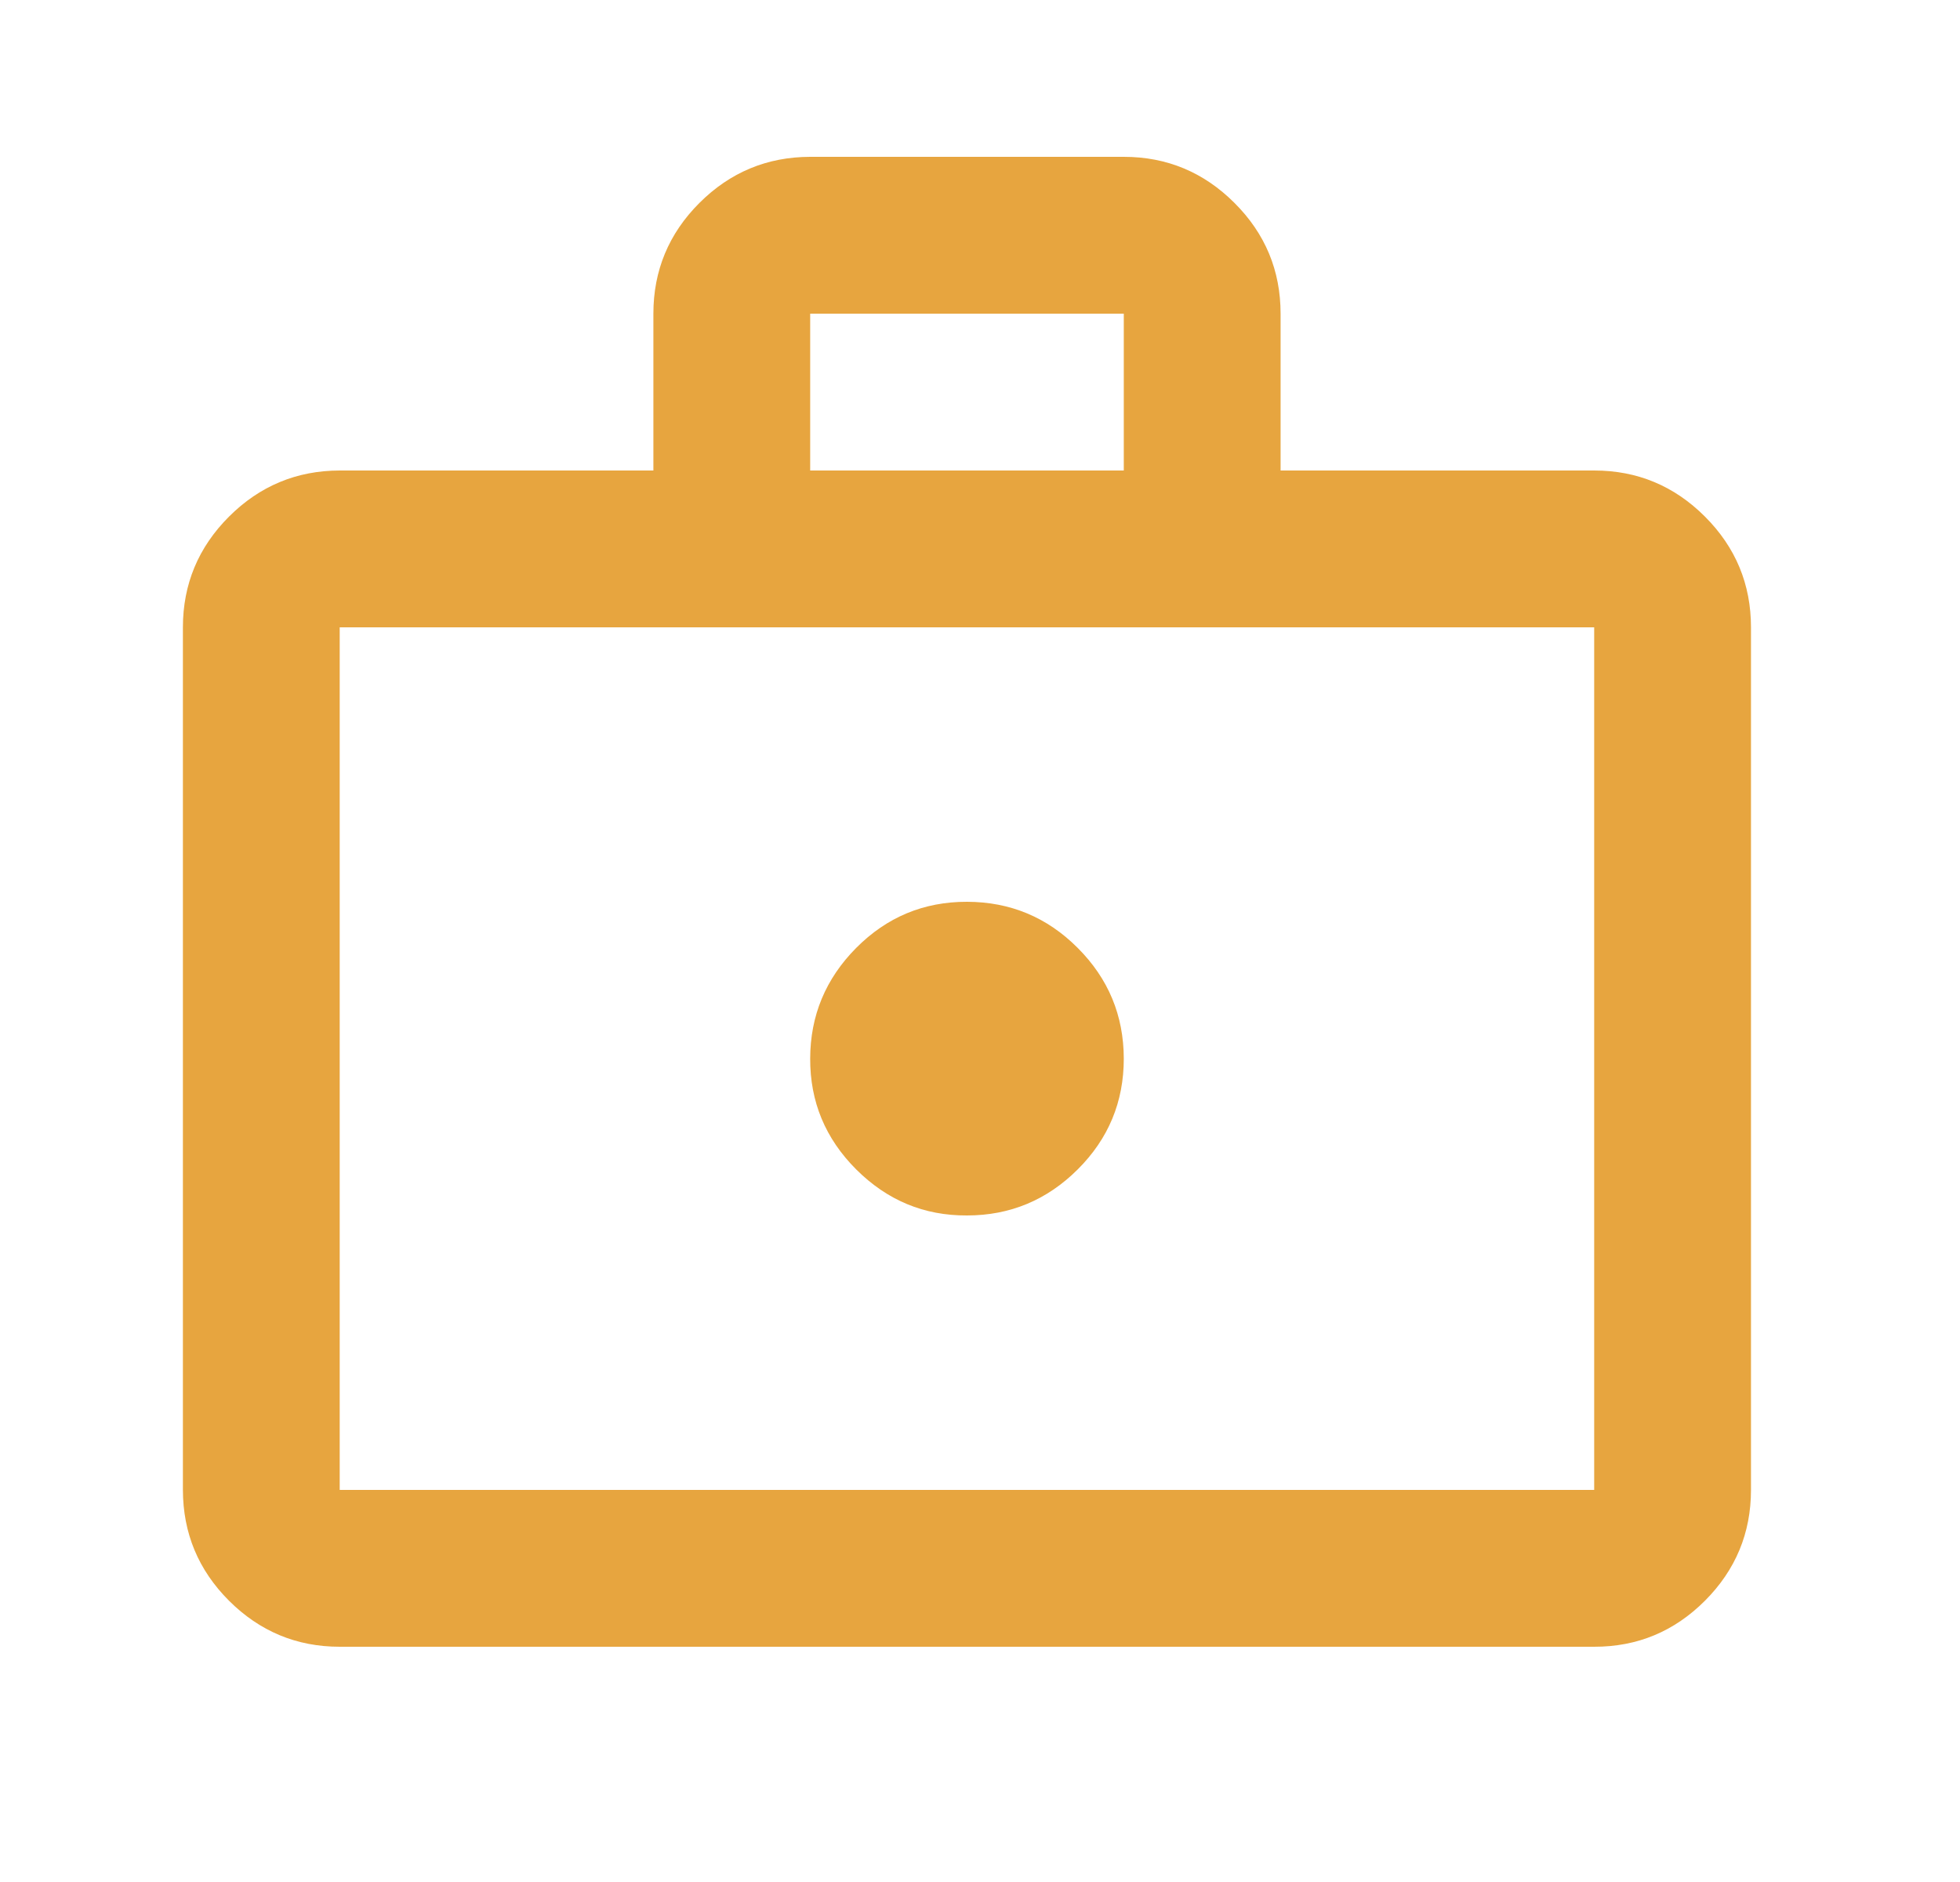<svg width="25" height="24" viewBox="0 0 25 24" fill="none" xmlns="http://www.w3.org/2000/svg">
<path d="M12.334 15.5C12.883 15.5 13.354 15.304 13.746 14.913C14.139 14.522 14.334 14.051 14.334 13.5C14.333 12.949 14.137 12.479 13.746 12.088C13.356 11.697 12.885 11.501 12.334 11.5C11.782 11.499 11.312 11.695 10.921 12.088C10.531 12.481 10.335 12.952 10.334 13.5C10.332 14.048 10.527 14.519 10.921 14.913C11.316 15.307 11.786 15.503 12.334 15.5ZM4.333 21C3.784 21 3.313 20.804 2.921 20.413C2.53 20.022 2.334 19.551 2.333 19V8C2.333 7.45 2.53 6.979 2.921 6.588C3.313 6.197 3.784 6.001 4.333 6H8.334V4C8.334 3.45 8.53 2.979 8.921 2.588C9.313 2.197 9.784 2.001 10.334 2H14.334C14.883 2 15.354 2.196 15.746 2.588C16.139 2.98 16.334 3.451 16.334 4V6H20.334C20.884 6 21.355 6.196 21.747 6.588C22.139 6.98 22.334 7.451 22.334 8V19C22.334 19.55 22.138 20.021 21.747 20.413C21.355 20.805 20.884 21.001 20.334 21H4.333ZM4.333 19H20.334V8H4.333V19ZM10.334 6H14.334V4H10.334V6Z" fill="#E7A53F"/>
</svg>
